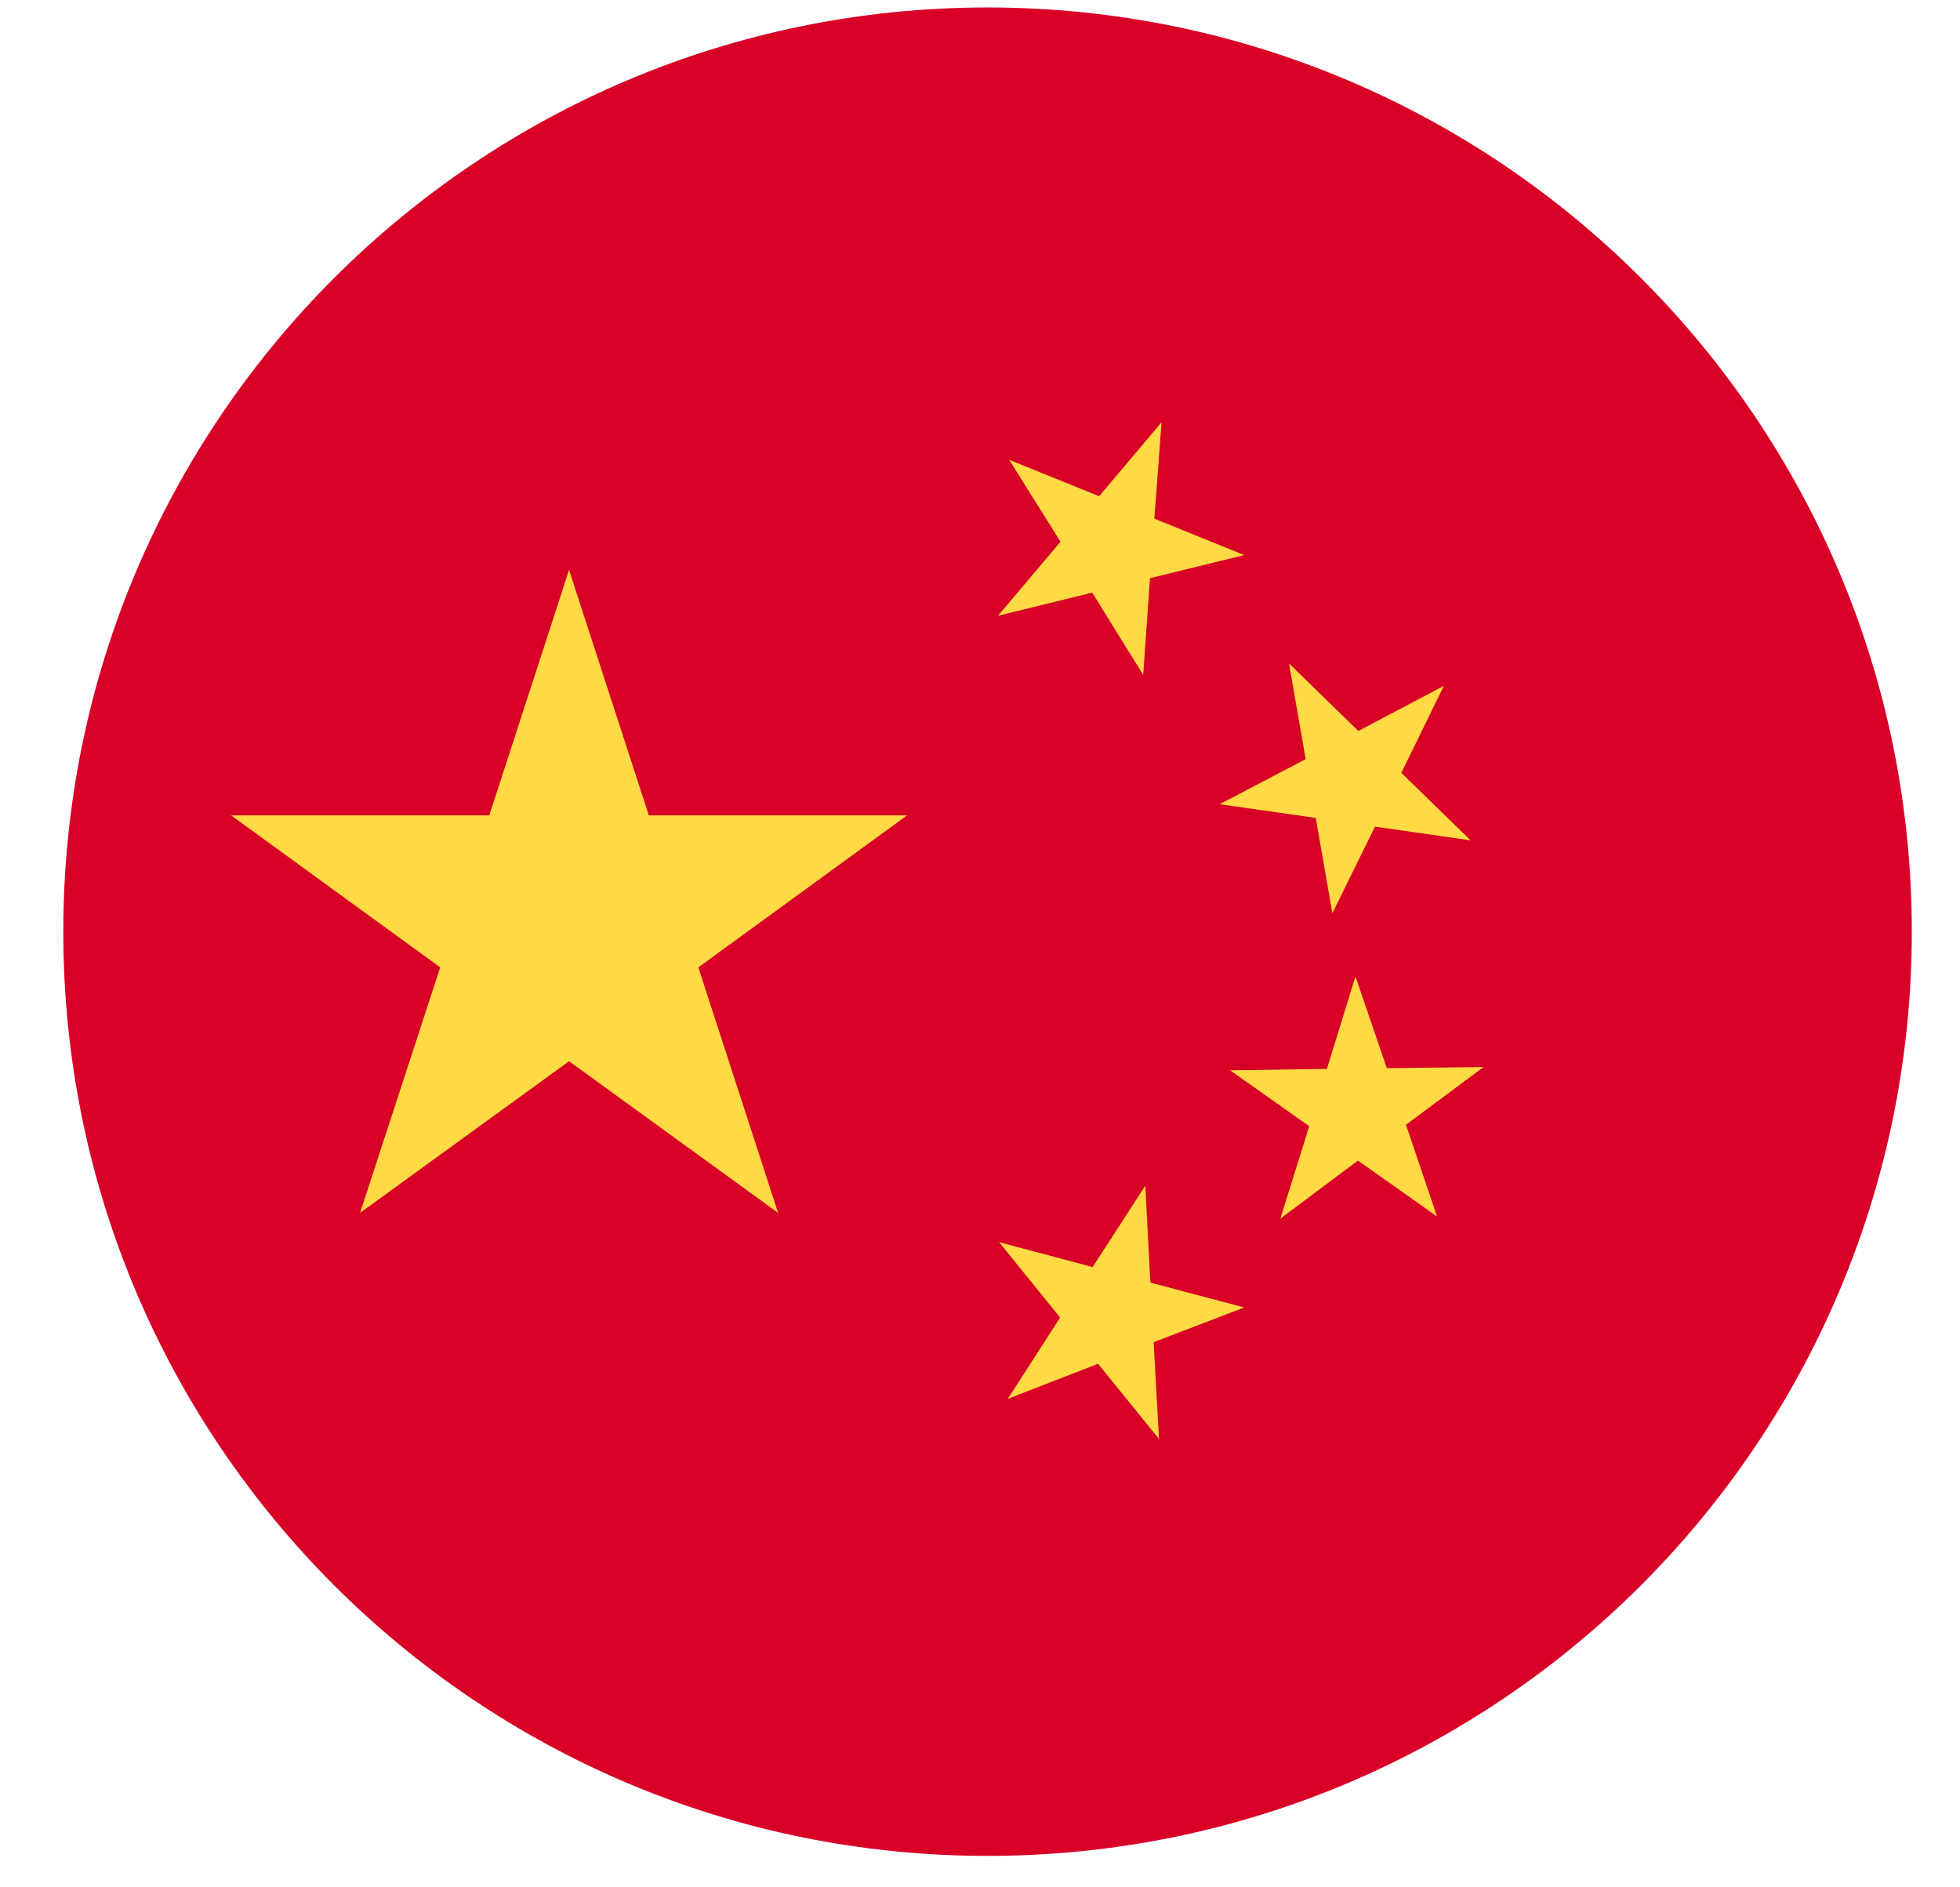 <svg width="27" height="26" viewBox="0 0 27 26" fill="none" xmlns="http://www.w3.org/2000/svg">
<g clip-path="url(#clip0_548_4579)">
<path d="M13.604 25.567C20.636 25.567 26.336 19.867 26.336 12.835C26.336 5.803 20.636 0.103 13.604 0.103C6.572 0.103 0.872 5.803 0.872 12.835C0.872 19.867 6.572 25.567 13.604 25.567Z" fill="#D80027"/>
<path d="M7.839 7.851L8.938 11.233H12.495L9.62 13.327L10.719 16.709L7.839 14.62L4.96 16.709L6.064 13.327L3.184 11.233H6.74L7.839 7.851Z" fill="#FFDA44"/>
<path d="M15.966 19.823L15.126 18.788L13.882 19.271L14.604 18.151L13.763 17.112L15.051 17.455L15.777 16.336L15.847 17.669L17.14 18.012L15.892 18.49L15.966 19.823Z" fill="#FFDA44"/>
<path d="M17.637 16.789L18.035 15.515L16.946 14.745L18.279 14.725L18.672 13.451L19.104 14.715L20.437 14.7L19.368 15.495L19.796 16.759L18.706 15.988L17.637 16.789Z" fill="#FFDA44"/>
<path d="M19.89 9.448L19.304 10.647L20.259 11.577L18.941 11.388L18.354 12.581L18.125 11.268L16.802 11.079L17.986 10.458L17.757 9.14L18.712 10.07L19.89 9.448Z" fill="#FFDA44"/>
<path d="M16.001 5.817L15.902 7.145L17.14 7.647L15.842 7.965L15.748 9.298L15.046 8.164L13.748 8.483L14.609 7.463L13.902 6.334L15.141 6.836L16.001 5.817Z" fill="#FFDA44"/>
</g>
<defs>
<clipPath id="clip0_548_4579">
<rect width="25.464" height="25.464" fill="white" transform="translate(0.872 0.103)"/>
</clipPath>
</defs>
</svg>
